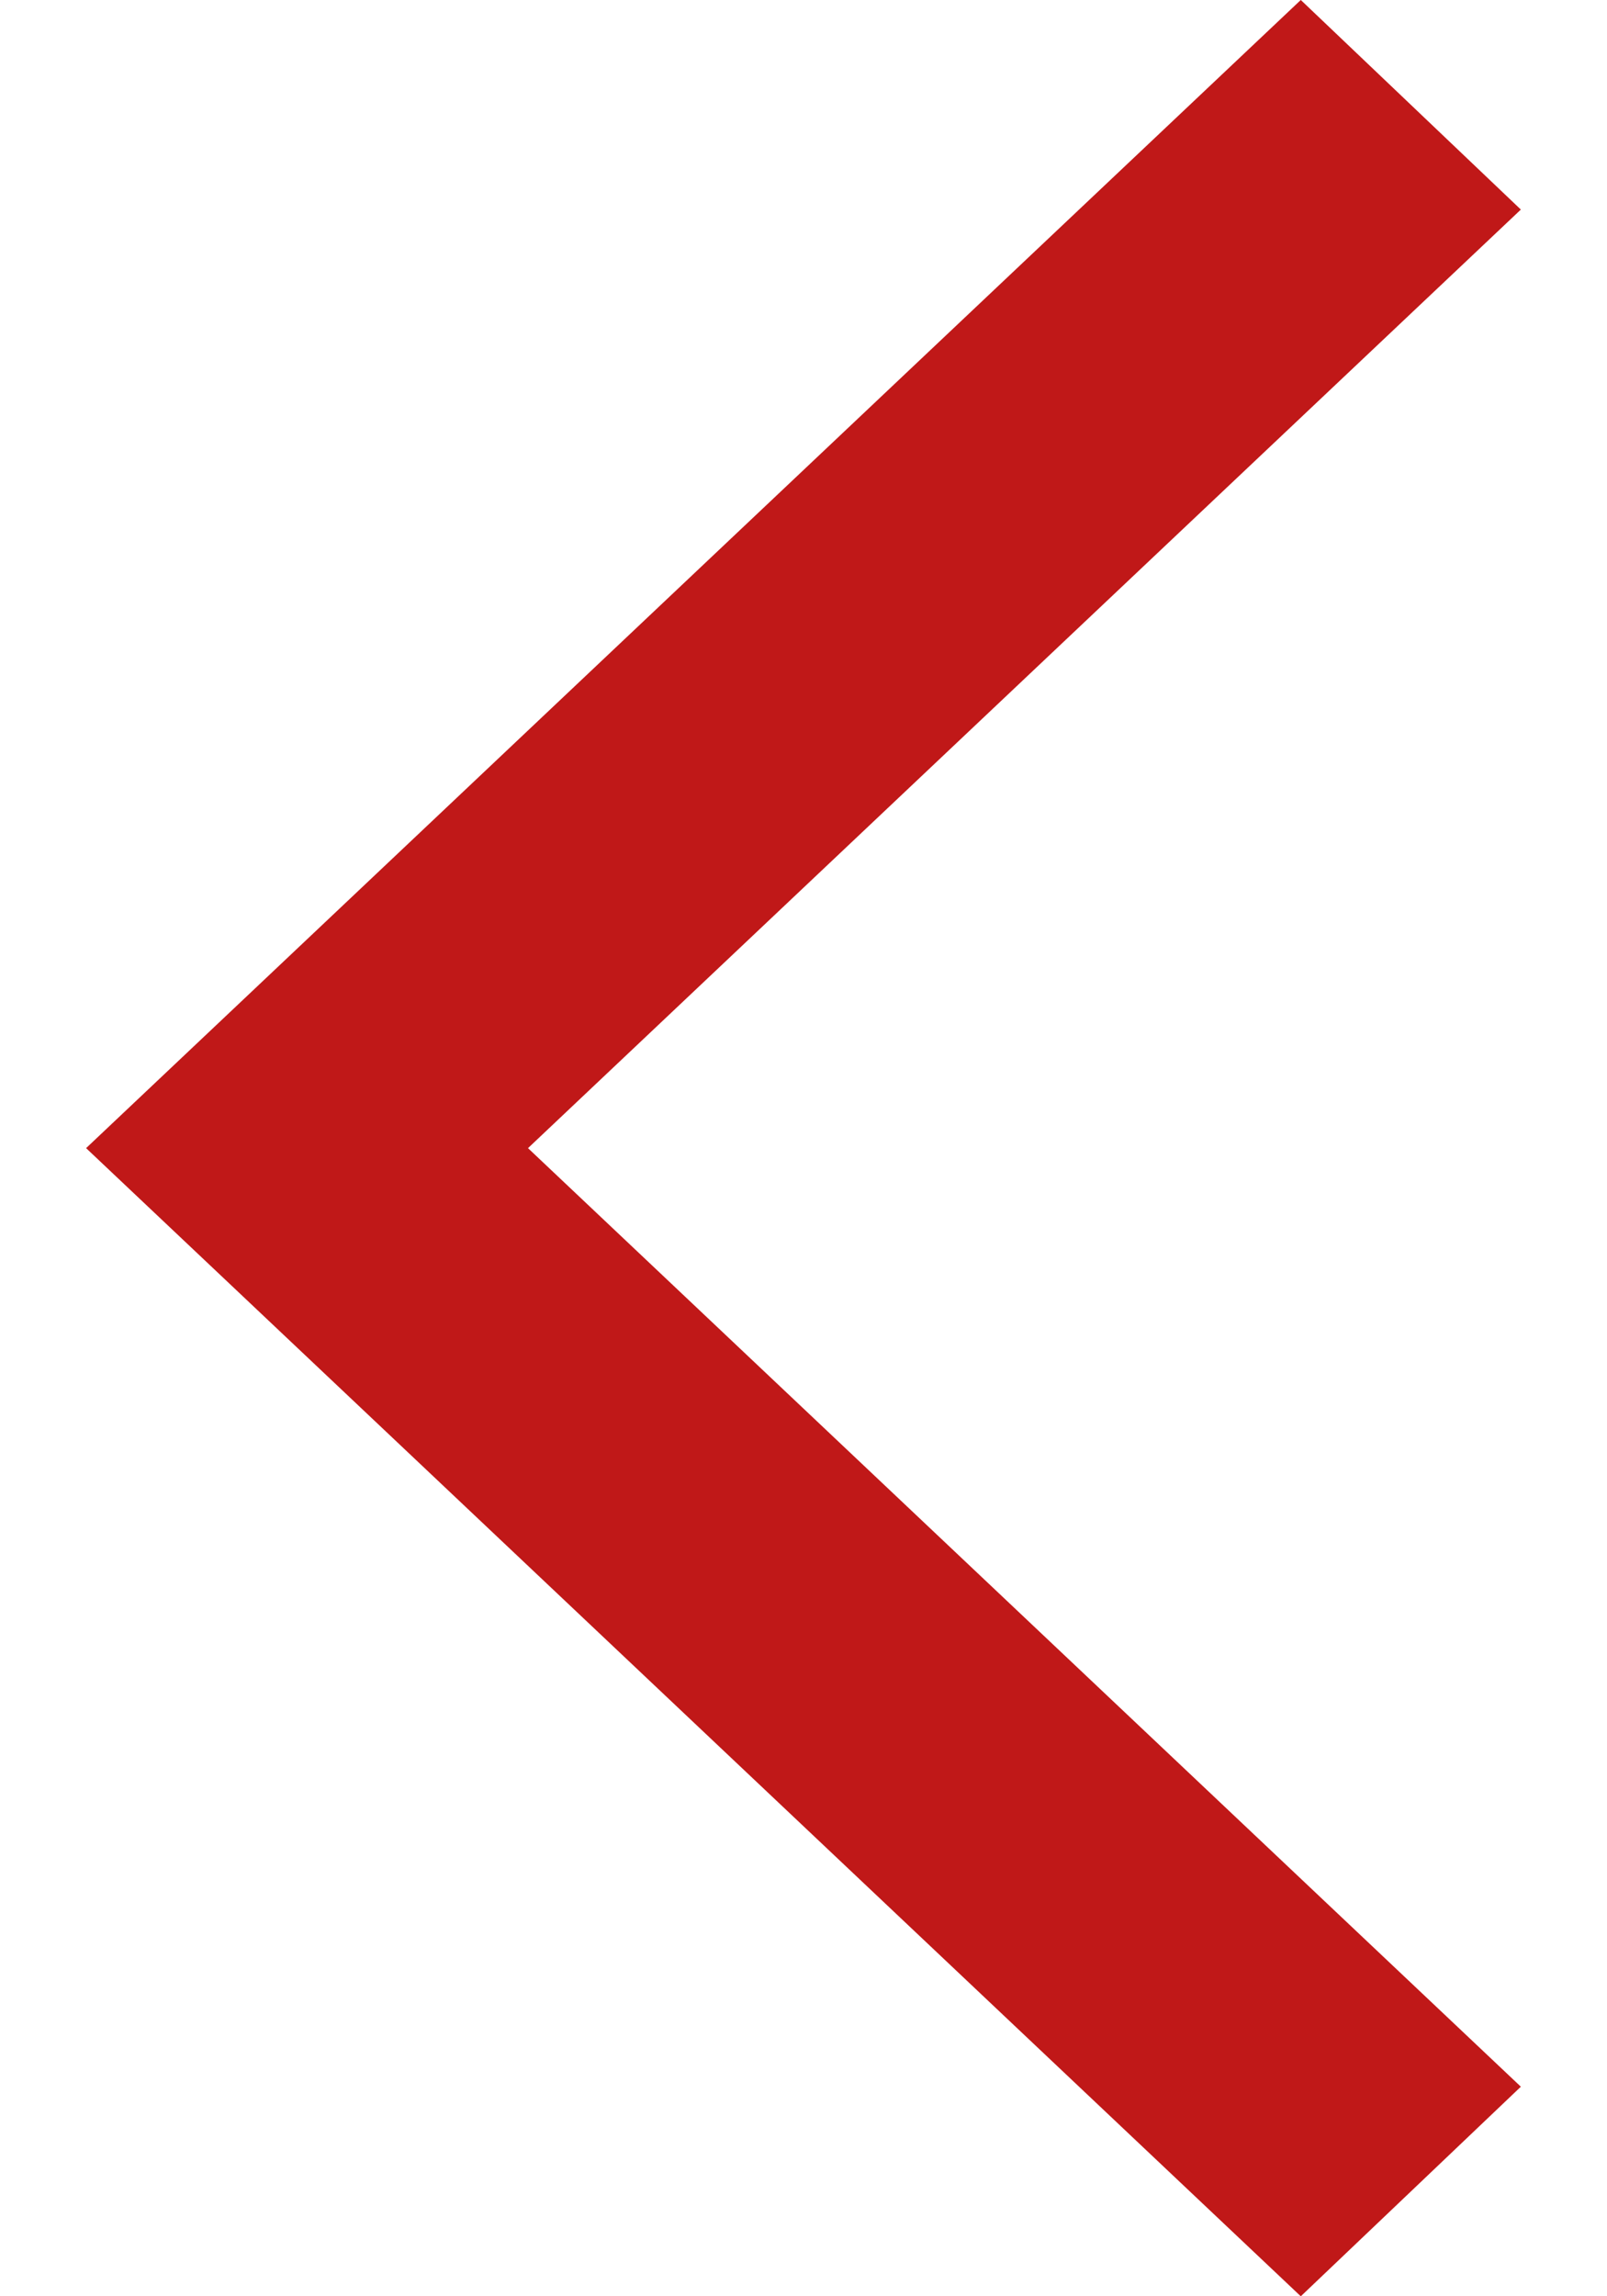 <svg width="14" height="20" viewBox="0 0 14 20" fill="none" xmlns="http://www.w3.org/2000/svg">
<path d="M11.331 0.689L1.478 10L11.331 19.311L12.523 18.176L4.256 10.363L3.871 10L4.256 9.637L12.523 1.824L11.331 0.689Z" fill="#C01818" stroke="#C01818"/>
</svg>
